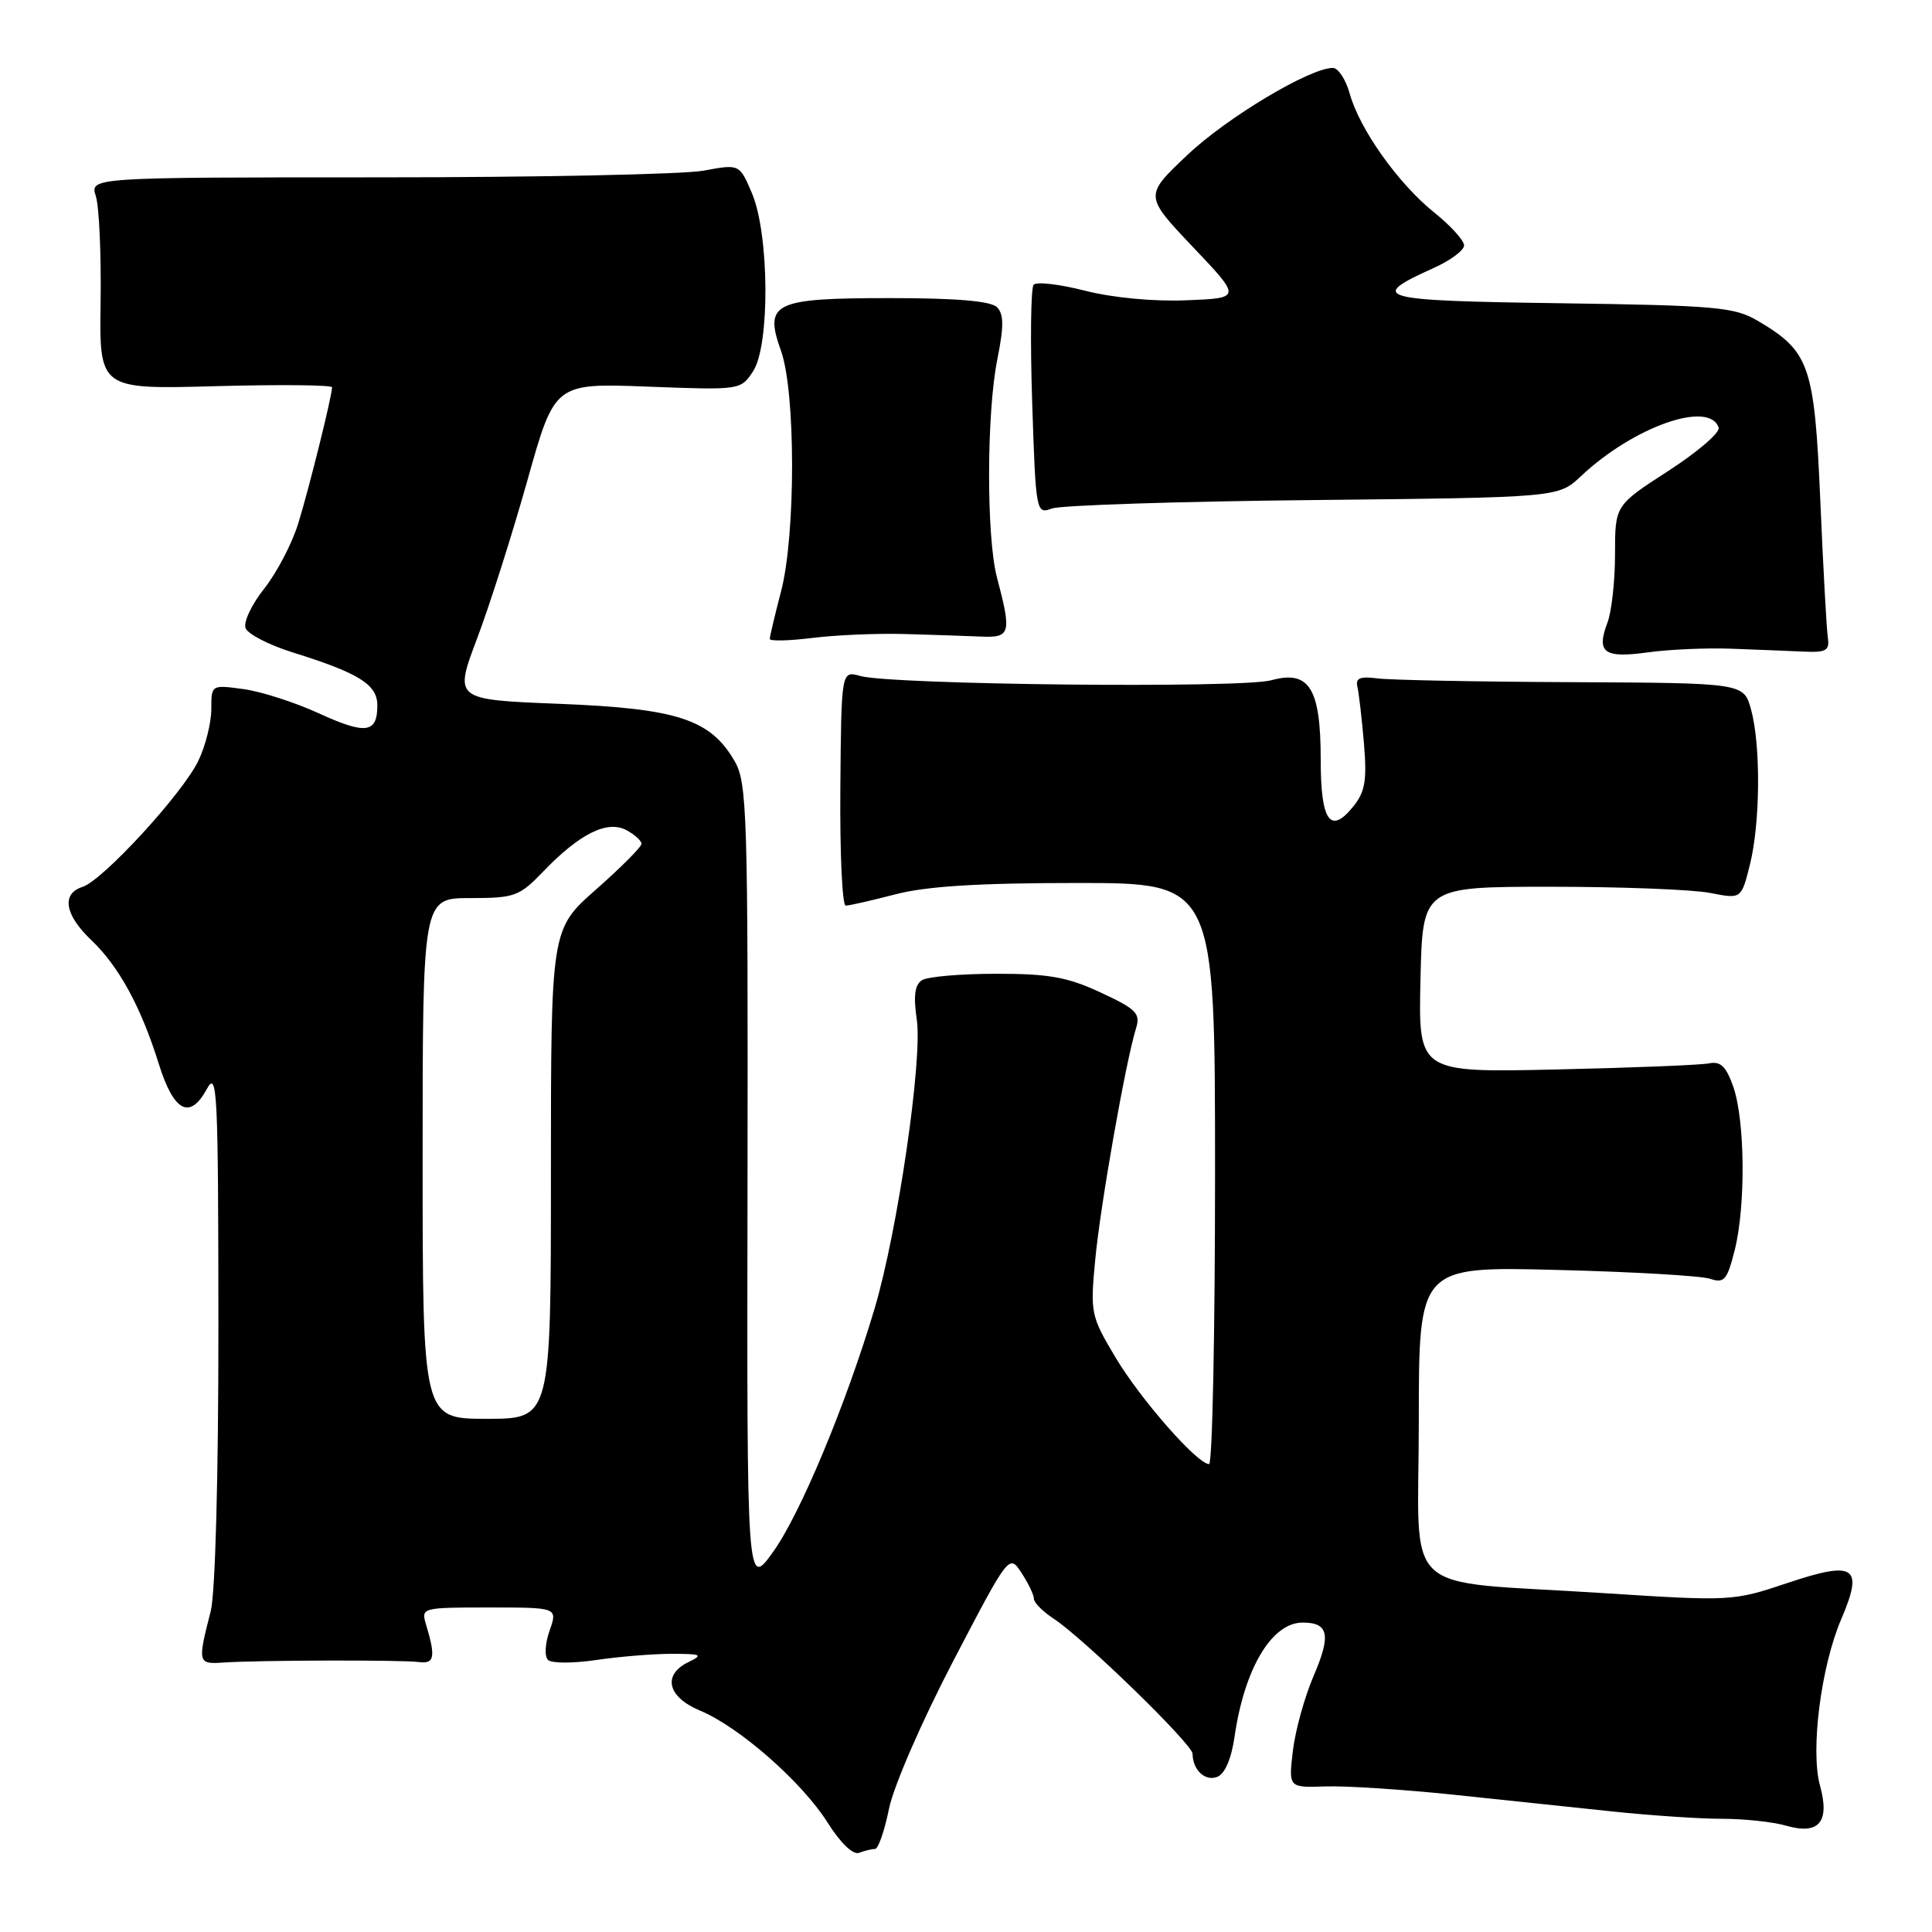 <?xml version="1.0" encoding="UTF-8" standalone="no"?>
<!DOCTYPE svg PUBLIC "-//W3C//DTD SVG 1.1//EN" "http://www.w3.org/Graphics/SVG/1.1/DTD/svg11.dtd" >
<svg xmlns="http://www.w3.org/2000/svg" xmlns:xlink="http://www.w3.org/1999/xlink" version="1.1" viewBox="0 0 256 256">
 <g >
 <path fill="currentColor"
d=" M 115.94 245.00 C 116.37 245.00 117.20 242.61 117.79 239.70 C 118.39 236.72 122.11 228.15 126.28 220.15 C 133.71 205.91 133.71 205.91 135.36 208.42 C 136.26 209.80 137.00 211.34 137.00 211.85 C 137.00 212.36 138.18 213.54 139.61 214.48 C 143.57 217.07 158.00 231.11 158.02 232.38 C 158.04 234.53 159.67 236.06 161.28 235.45 C 162.30 235.06 163.15 233.08 163.58 230.16 C 164.88 221.10 168.51 215.00 172.60 215.00 C 176.07 215.00 176.40 216.64 174.04 222.12 C 172.86 224.87 171.63 229.32 171.31 232.00 C 170.74 236.88 170.74 236.88 175.62 236.71 C 178.30 236.62 185.90 237.11 192.50 237.80 C 199.10 238.49 208.63 239.50 213.67 240.03 C 218.71 240.56 225.24 241.00 228.18 241.00 C 231.11 241.00 234.95 241.41 236.70 241.92 C 241.03 243.16 242.49 241.42 241.16 236.60 C 239.87 231.95 241.29 220.82 243.96 214.58 C 246.98 207.54 245.81 206.75 236.80 209.77 C 229.65 212.17 229.34 212.18 212.53 211.10 C 185.01 209.32 188.00 212.10 188.00 188.27 C 188.00 167.81 188.00 167.81 206.25 168.27 C 216.29 168.52 225.45 169.05 226.61 169.45 C 228.47 170.07 228.86 169.61 229.86 165.64 C 231.33 159.80 231.23 148.48 229.67 144.00 C 228.73 141.32 227.99 140.59 226.47 140.90 C 225.39 141.12 216.27 141.49 206.22 141.71 C 187.94 142.12 187.94 142.12 188.22 129.81 C 188.50 117.50 188.50 117.50 205.50 117.50 C 214.85 117.50 224.35 117.87 226.61 118.32 C 230.73 119.13 230.73 119.13 231.86 114.62 C 233.25 109.11 233.33 98.73 232.02 94.00 C 231.05 90.50 231.05 90.50 208.27 90.39 C 195.75 90.34 184.15 90.11 182.50 89.89 C 180.22 89.59 179.59 89.86 179.86 91.00 C 180.06 91.83 180.45 95.20 180.73 98.50 C 181.14 103.45 180.89 104.92 179.28 106.91 C 176.26 110.63 175.00 108.79 175.00 100.66 C 175.00 91.18 173.49 88.75 168.44 90.14 C 164.51 91.23 118.12 90.74 113.99 89.57 C 111.48 88.86 111.48 88.86 111.35 104.43 C 111.28 112.99 111.60 120.00 112.06 120.00 C 112.53 120.00 115.49 119.32 118.66 118.50 C 122.76 117.43 129.68 117.00 142.71 117.00 C 161.00 117.00 161.00 117.00 161.00 155.50 C 161.00 176.68 160.64 194.00 160.21 194.00 C 158.65 194.00 151.11 185.40 147.80 179.85 C 144.53 174.37 144.45 173.97 145.13 166.85 C 145.82 159.59 149.17 140.61 150.53 136.26 C 151.14 134.29 150.58 133.71 145.86 131.52 C 141.46 129.47 138.97 129.02 132.00 129.03 C 127.33 129.03 122.90 129.41 122.17 129.88 C 121.21 130.48 121.02 131.97 121.48 135.11 C 122.26 140.40 118.94 163.14 115.89 173.39 C 112.13 186.00 106.07 200.56 102.47 205.59 C 98.96 210.50 98.96 210.50 99.05 157.20 C 99.12 107.44 99.01 103.70 97.31 100.80 C 94.10 95.30 89.73 93.88 74.09 93.26 C 60.16 92.71 60.16 92.71 63.22 84.60 C 64.90 80.15 67.90 70.71 69.89 63.63 C 73.50 50.76 73.50 50.76 85.83 51.23 C 98.10 51.70 98.16 51.69 99.79 49.19 C 102.04 45.77 101.94 31.04 99.64 25.61 C 97.99 21.73 97.99 21.73 93.24 22.61 C 90.64 23.10 71.27 23.50 50.20 23.50 C 11.91 23.50 11.91 23.50 12.70 26.00 C 13.14 27.38 13.42 33.69 13.33 40.04 C 13.16 51.59 13.16 51.59 28.58 51.17 C 37.06 50.94 44.00 51.01 44.00 51.32 C 44.00 52.44 40.98 64.62 39.53 69.32 C 38.72 71.98 36.69 75.87 35.02 77.98 C 33.35 80.08 32.23 82.45 32.54 83.23 C 32.84 84.02 35.65 85.47 38.79 86.45 C 47.60 89.20 50.00 90.71 50.00 93.47 C 50.00 97.16 48.48 97.37 42.25 94.52 C 39.11 93.08 34.62 91.63 32.27 91.31 C 28.00 90.73 28.00 90.73 28.00 93.96 C 28.00 95.74 27.24 98.81 26.30 100.77 C 24.26 105.08 13.62 116.67 10.93 117.52 C 8.11 118.42 8.57 121.22 12.09 124.56 C 15.75 128.04 18.69 133.43 21.05 141.00 C 23.03 147.32 25.16 148.43 27.40 144.31 C 28.79 141.75 28.92 144.47 28.94 175.50 C 28.95 195.61 28.53 211.13 27.92 213.50 C 26.17 220.31 26.22 220.52 29.50 220.30 C 34.12 219.98 53.25 219.93 55.50 220.23 C 57.57 220.51 57.75 219.56 56.45 215.25 C 55.78 213.03 55.90 213.00 64.83 213.00 C 73.90 213.00 73.90 213.00 72.82 216.08 C 72.21 217.82 72.13 219.50 72.63 219.96 C 73.11 220.41 75.97 220.41 79.00 219.96 C 82.03 219.51 86.53 219.14 89.00 219.14 C 92.95 219.14 93.22 219.27 91.25 220.22 C 87.74 221.91 88.43 224.86 92.75 226.66 C 97.95 228.82 106.26 236.11 109.66 241.50 C 111.37 244.21 113.03 245.81 113.83 245.51 C 114.56 245.23 115.51 245.00 115.94 245.00 Z  M 229.50 85.96 C 232.80 86.08 237.07 86.26 239.00 86.34 C 241.97 86.48 242.45 86.20 242.20 84.50 C 242.03 83.40 241.58 75.22 241.20 66.32 C 240.42 48.37 239.78 46.56 232.90 42.50 C 229.82 40.69 227.36 40.47 206.68 40.18 C 182.35 39.84 181.13 39.50 189.99 35.50 C 192.20 34.51 194.00 33.16 194.00 32.52 C 194.00 31.87 192.22 29.90 190.03 28.15 C 185.27 24.32 180.15 17.12 178.85 12.42 C 178.33 10.54 177.32 9.00 176.61 9.00 C 173.56 9.00 162.59 15.56 157.33 20.54 C 151.62 25.93 151.62 25.93 158.06 32.72 C 164.50 39.50 164.50 39.50 157.20 39.79 C 152.86 39.97 147.41 39.45 143.77 38.52 C 140.40 37.66 137.34 37.30 136.96 37.73 C 136.59 38.15 136.50 45.17 136.77 53.33 C 137.25 67.94 137.29 68.15 139.38 67.38 C 140.55 66.95 156.12 66.44 173.99 66.26 C 206.49 65.92 206.49 65.92 209.49 63.09 C 216.46 56.53 226.52 52.99 227.73 56.67 C 227.94 57.31 224.94 59.89 221.06 62.40 C 214.00 66.96 214.00 66.96 214.00 73.41 C 214.00 76.97 213.55 81.06 212.99 82.52 C 211.49 86.48 212.55 87.25 218.36 86.44 C 221.19 86.05 226.20 85.83 229.50 85.96 Z  M 119.89 84.01 C 123.53 84.11 128.07 84.27 130.00 84.35 C 133.90 84.52 134.06 83.94 132.10 76.50 C 130.69 71.15 130.72 54.72 132.15 47.62 C 133.03 43.22 133.02 41.62 132.10 40.70 C 131.29 39.89 126.69 39.50 117.99 39.50 C 102.48 39.50 101.21 40.11 103.49 46.50 C 105.44 51.97 105.44 70.88 103.50 78.34 C 102.67 81.51 102.00 84.35 102.00 84.66 C 102.00 84.98 104.54 84.91 107.64 84.53 C 110.74 84.14 116.25 83.91 119.89 84.01 Z  M 56.00 153.50 C 56.00 119.00 56.00 119.00 62.30 119.00 C 68.23 119.00 68.81 118.78 72.05 115.41 C 76.83 110.45 80.47 108.65 83.01 110.00 C 84.10 110.59 85.00 111.40 85.00 111.81 C 85.00 112.22 82.30 114.93 79.00 117.84 C 73.00 123.12 73.00 123.12 73.00 155.56 C 73.00 188.00 73.00 188.00 64.50 188.00 C 56.00 188.00 56.00 188.00 56.00 153.50 Z "/>
</g>
</svg>